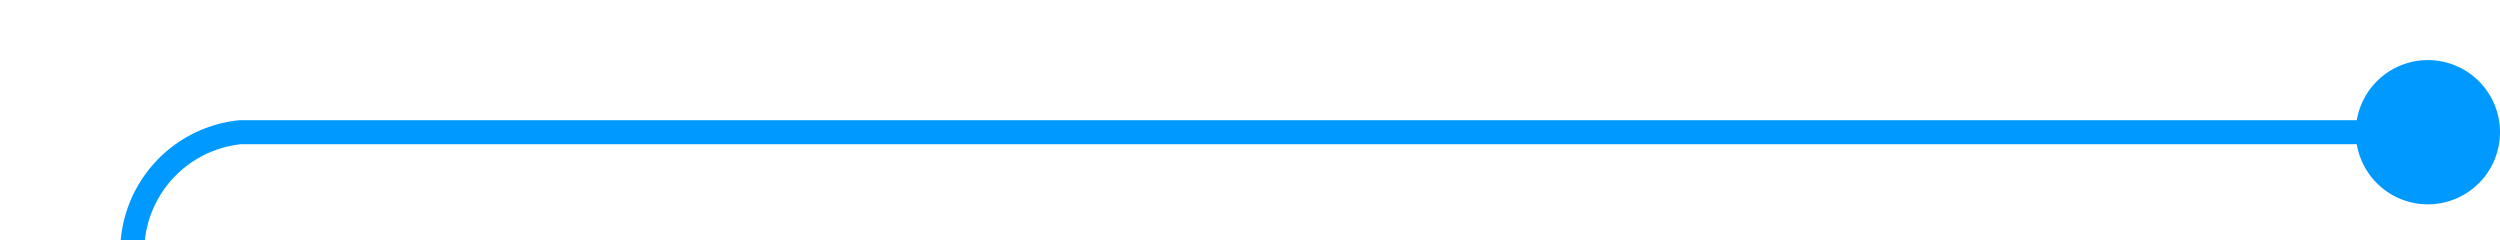 ﻿<?xml version="1.0" encoding="utf-8"?>
<svg version="1.1" xmlns:xlink="http://www.w3.org/1999/xlink" width="104px" height="10px" preserveAspectRatio="xMinYMid meet" viewBox="665 249  104 8" xmlns="http://www.w3.org/2000/svg">
  <path d="M 768 253.5  L 675 253.5  A 5 5 0 0 0 670.5 258.5 L 670.5 298  A 5 5 0 0 0 675.5 303.5 L 689 303.5  " stroke-width="1" stroke="#0099ff" fill="none" />
  <path d="M 766 250.5  A 3 3 0 0 0 763 253.5 A 3 3 0 0 0 766 256.5 A 3 3 0 0 0 769 253.5 A 3 3 0 0 0 766 250.5 Z M 688 298  L 688 309  L 689 309  L 689 298  L 688 298  Z " fill-rule="nonzero" fill="#0099ff" stroke="none" />
</svg>
